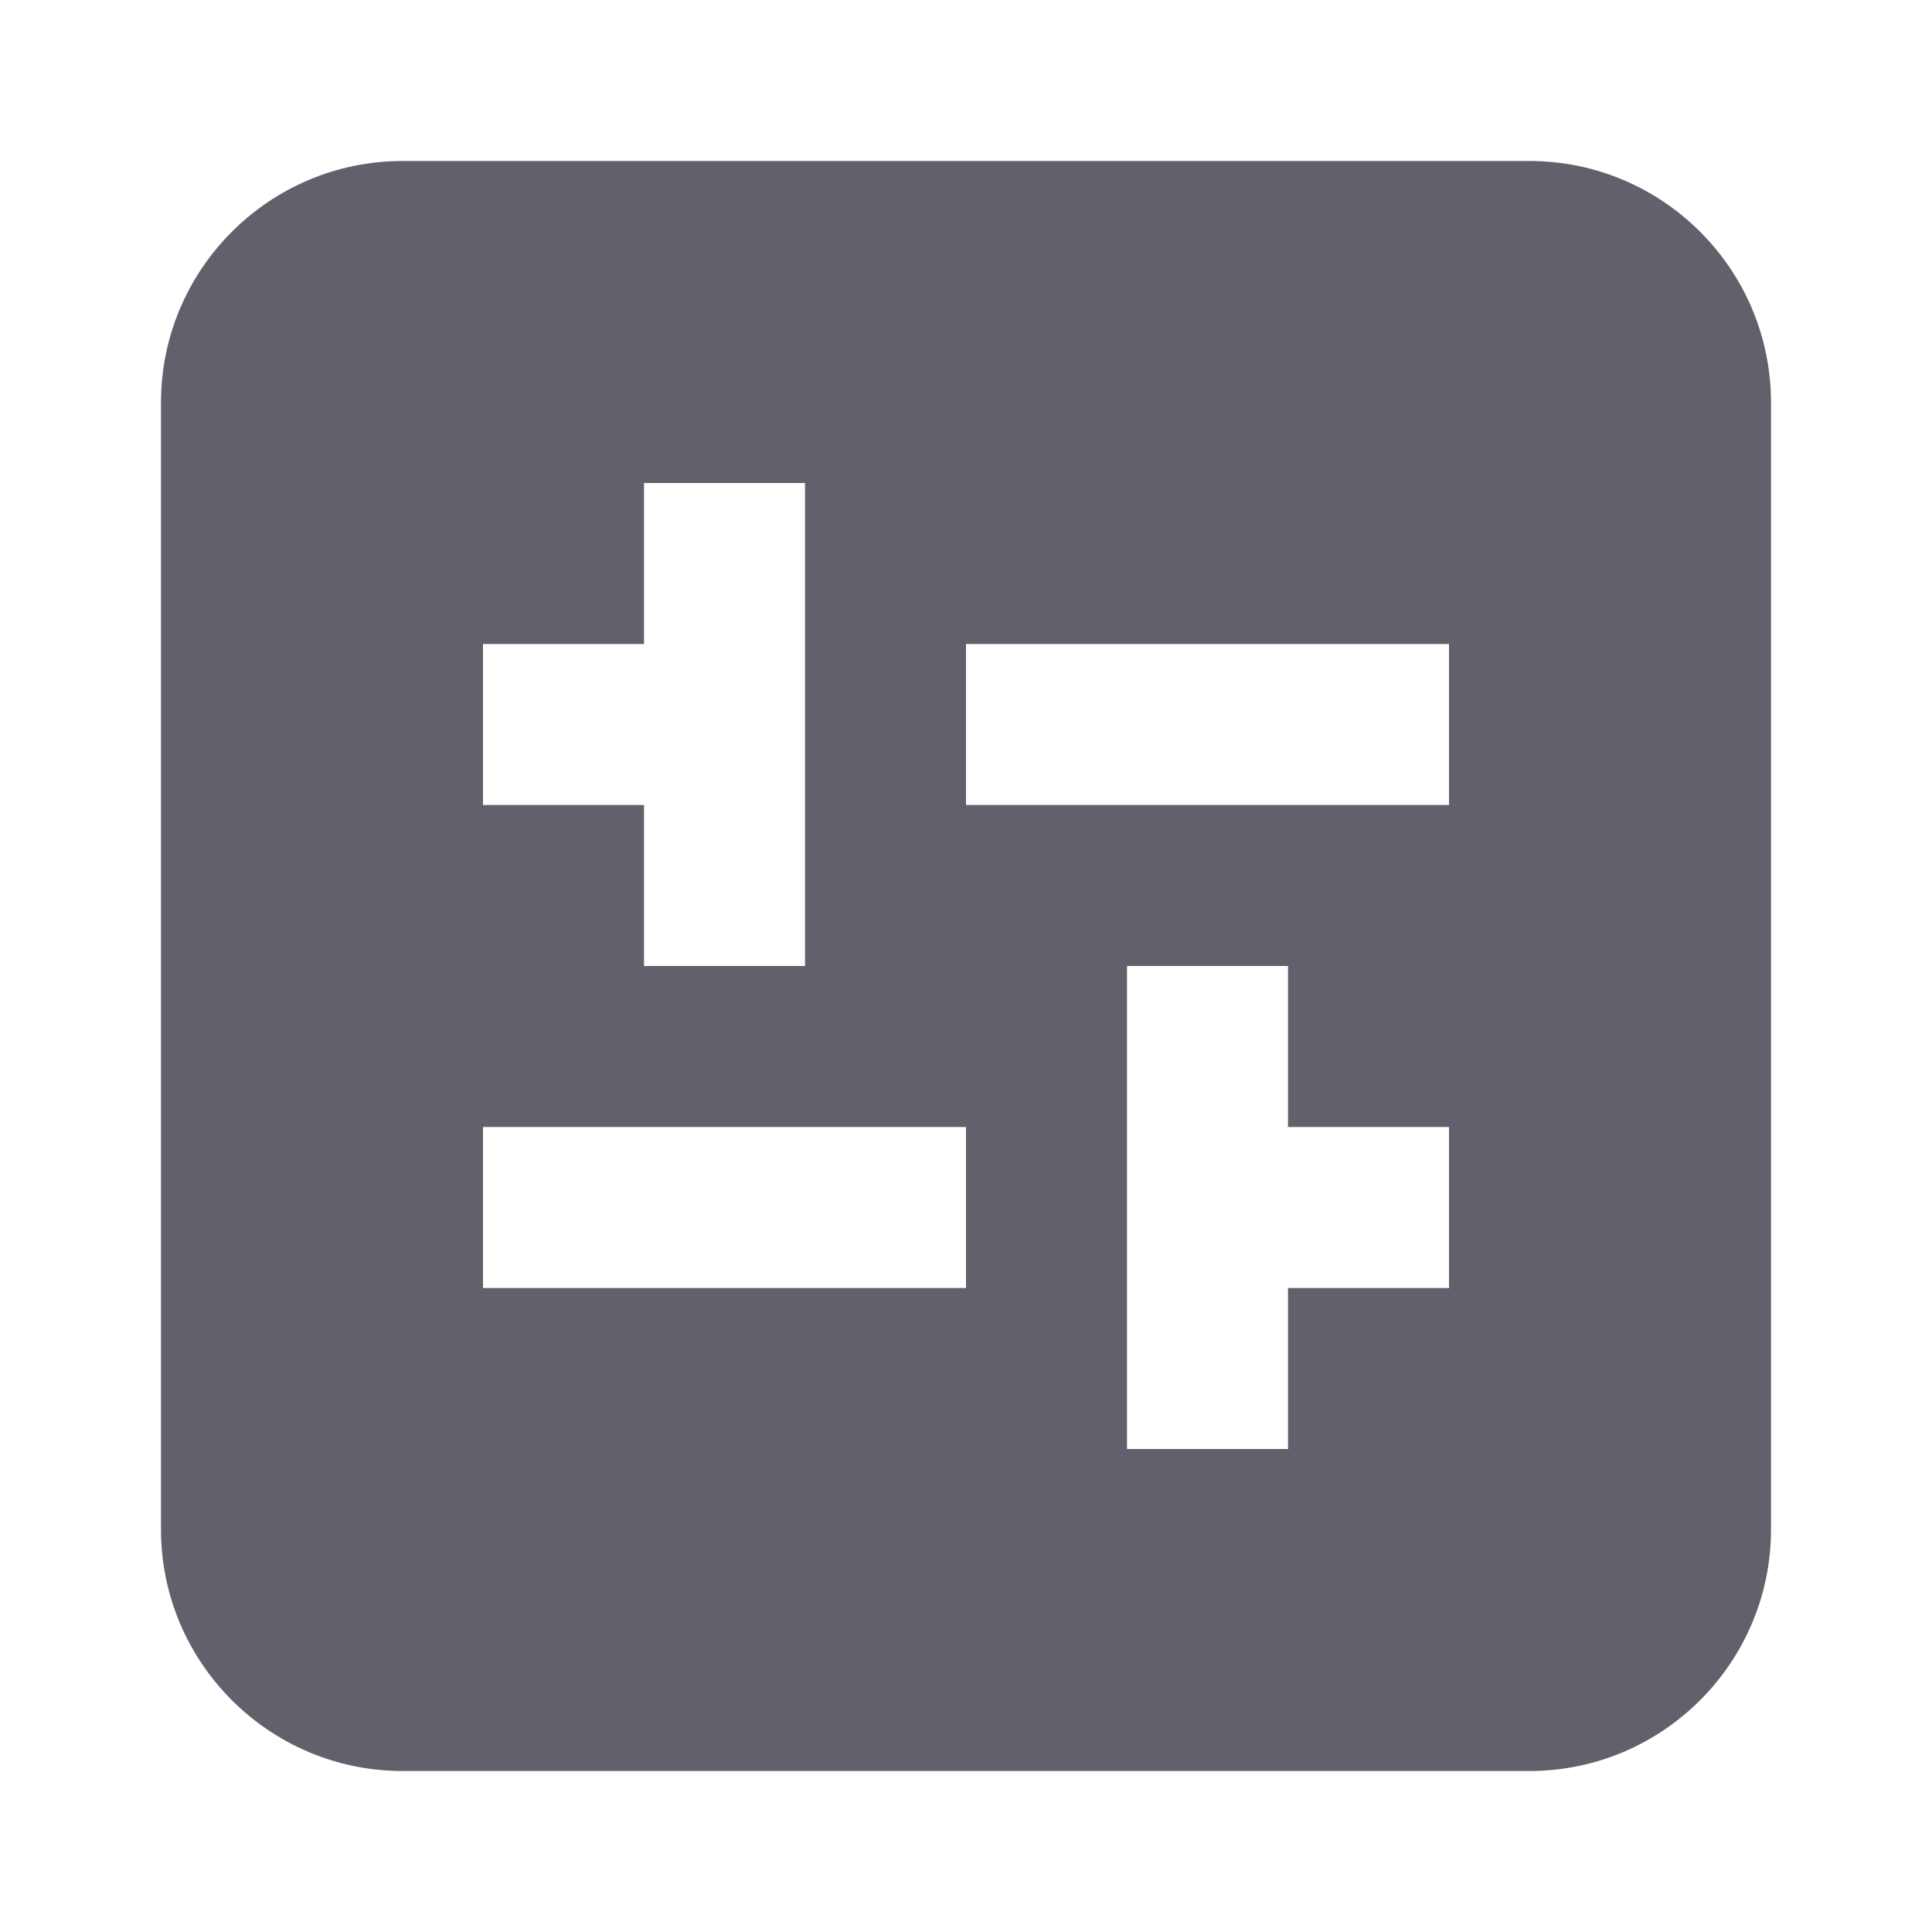 <svg xmlns="http://www.w3.org/2000/svg" height="24" width="24" viewBox="0 0 24 24"><path d="m19,2H5c-1.654,0-3,1.346-3,3v14c0,1.654,1.346,3,3,3h14c1.654,0,3-1.346,3-3V5c0-1.654-1.346-3-3-3Zm-13,6h2v-2h2v6h-2v-2h-2v-2Zm6,8h-6v-2h6v2Zm6,0h-2v2h-2v-6h2v2h2v2Zm0-6h-6v-2h6v2Z" stroke-width="0" fill="#61616b"></path></svg>